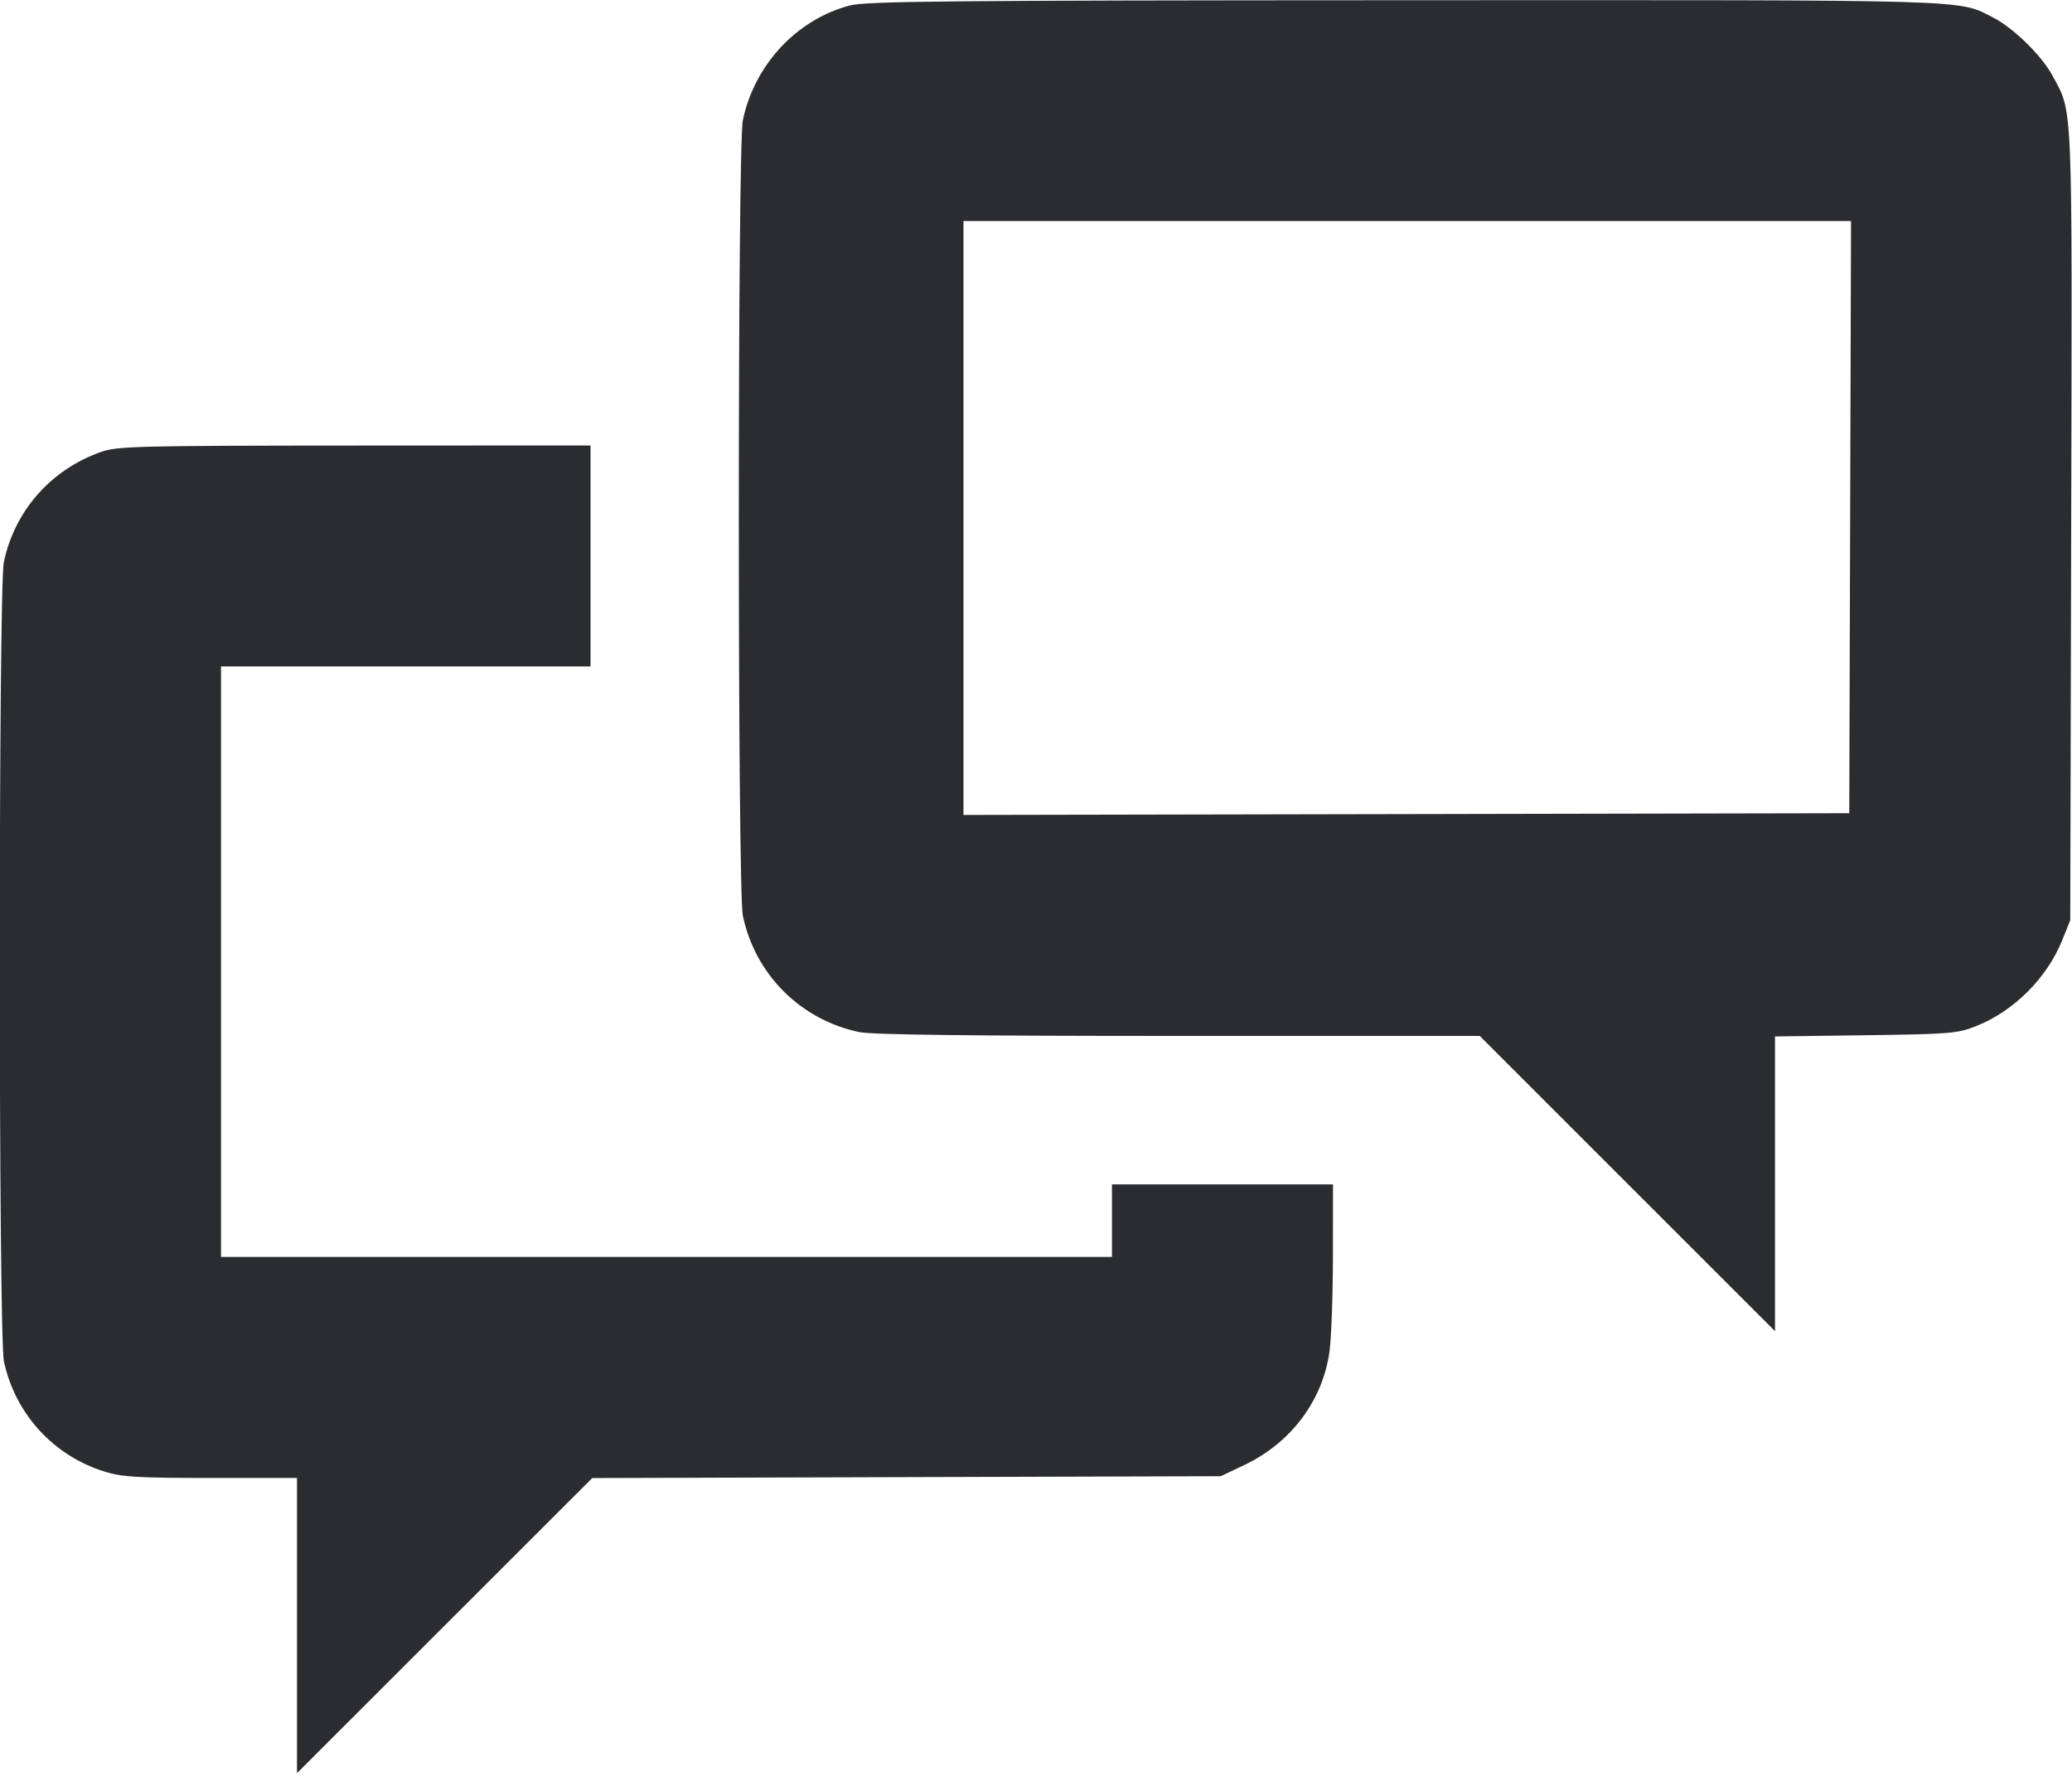<svg width="56" height="48" viewBox="0 0 56 48" fill="none" xmlns="http://www.w3.org/2000/svg"><path d="M22.960 0.150 C 21.526 0.533,20.392 1.752,20.077 3.248 C 19.931 3.944,19.931 24.056,20.077 24.752 C 20.411 26.339,21.635 27.562,23.221 27.896 C 23.563 27.968,26.229 28.000,31.854 28.000 L 39.993 28.000 43.983 31.990 L 47.973 35.979 47.973 31.996 L 47.973 28.014 50.423 27.981 C 52.727 27.950,52.906 27.935,53.419 27.730 C 54.429 27.328,55.324 26.434,55.735 25.413 L 55.953 24.873 55.978 14.193 C 56.005 2.498,56.030 3.077,55.463 2.029 C 55.176 1.498,54.410 0.750,53.873 0.477 C 52.900 -0.020,53.555 -0.000,37.944 0.006 C 25.514 0.011,23.401 0.032,22.960 0.150 M50.004 13.977 L 49.980 21.980 38.010 22.004 L 26.040 22.027 26.040 14.000 L 26.040 5.973 38.034 5.973 L 50.028 5.973 50.004 13.977 M2.745 12.210 C 1.388 12.680,0.395 13.801,0.103 15.195 C -0.043 15.896,-0.042 36.101,0.105 36.792 C 0.406 38.209,1.440 39.344,2.822 39.774 C 3.299 39.923,3.702 39.947,5.702 39.947 L 8.027 39.947 8.027 43.936 L 8.027 47.926 12.017 43.938 L 16.007 39.950 24.500 39.925 L 32.993 39.900 33.624 39.601 C 34.886 39.003,35.744 37.865,35.931 36.540 C 35.982 36.181,36.024 35.015,36.025 33.950 L 36.027 32.013 33.040 32.013 L 30.053 32.013 30.053 32.993 L 30.053 33.973 18.013 33.973 L 5.973 33.973 5.973 25.993 L 5.973 18.013 10.967 18.013 L 15.960 18.013 15.960 15.027 L 15.960 12.040 9.590 12.043 C 3.759 12.046,3.180 12.060,2.745 12.210 " fill="#2B2C30" stroke="none" fill-rule="evenodd"></path></svg>
